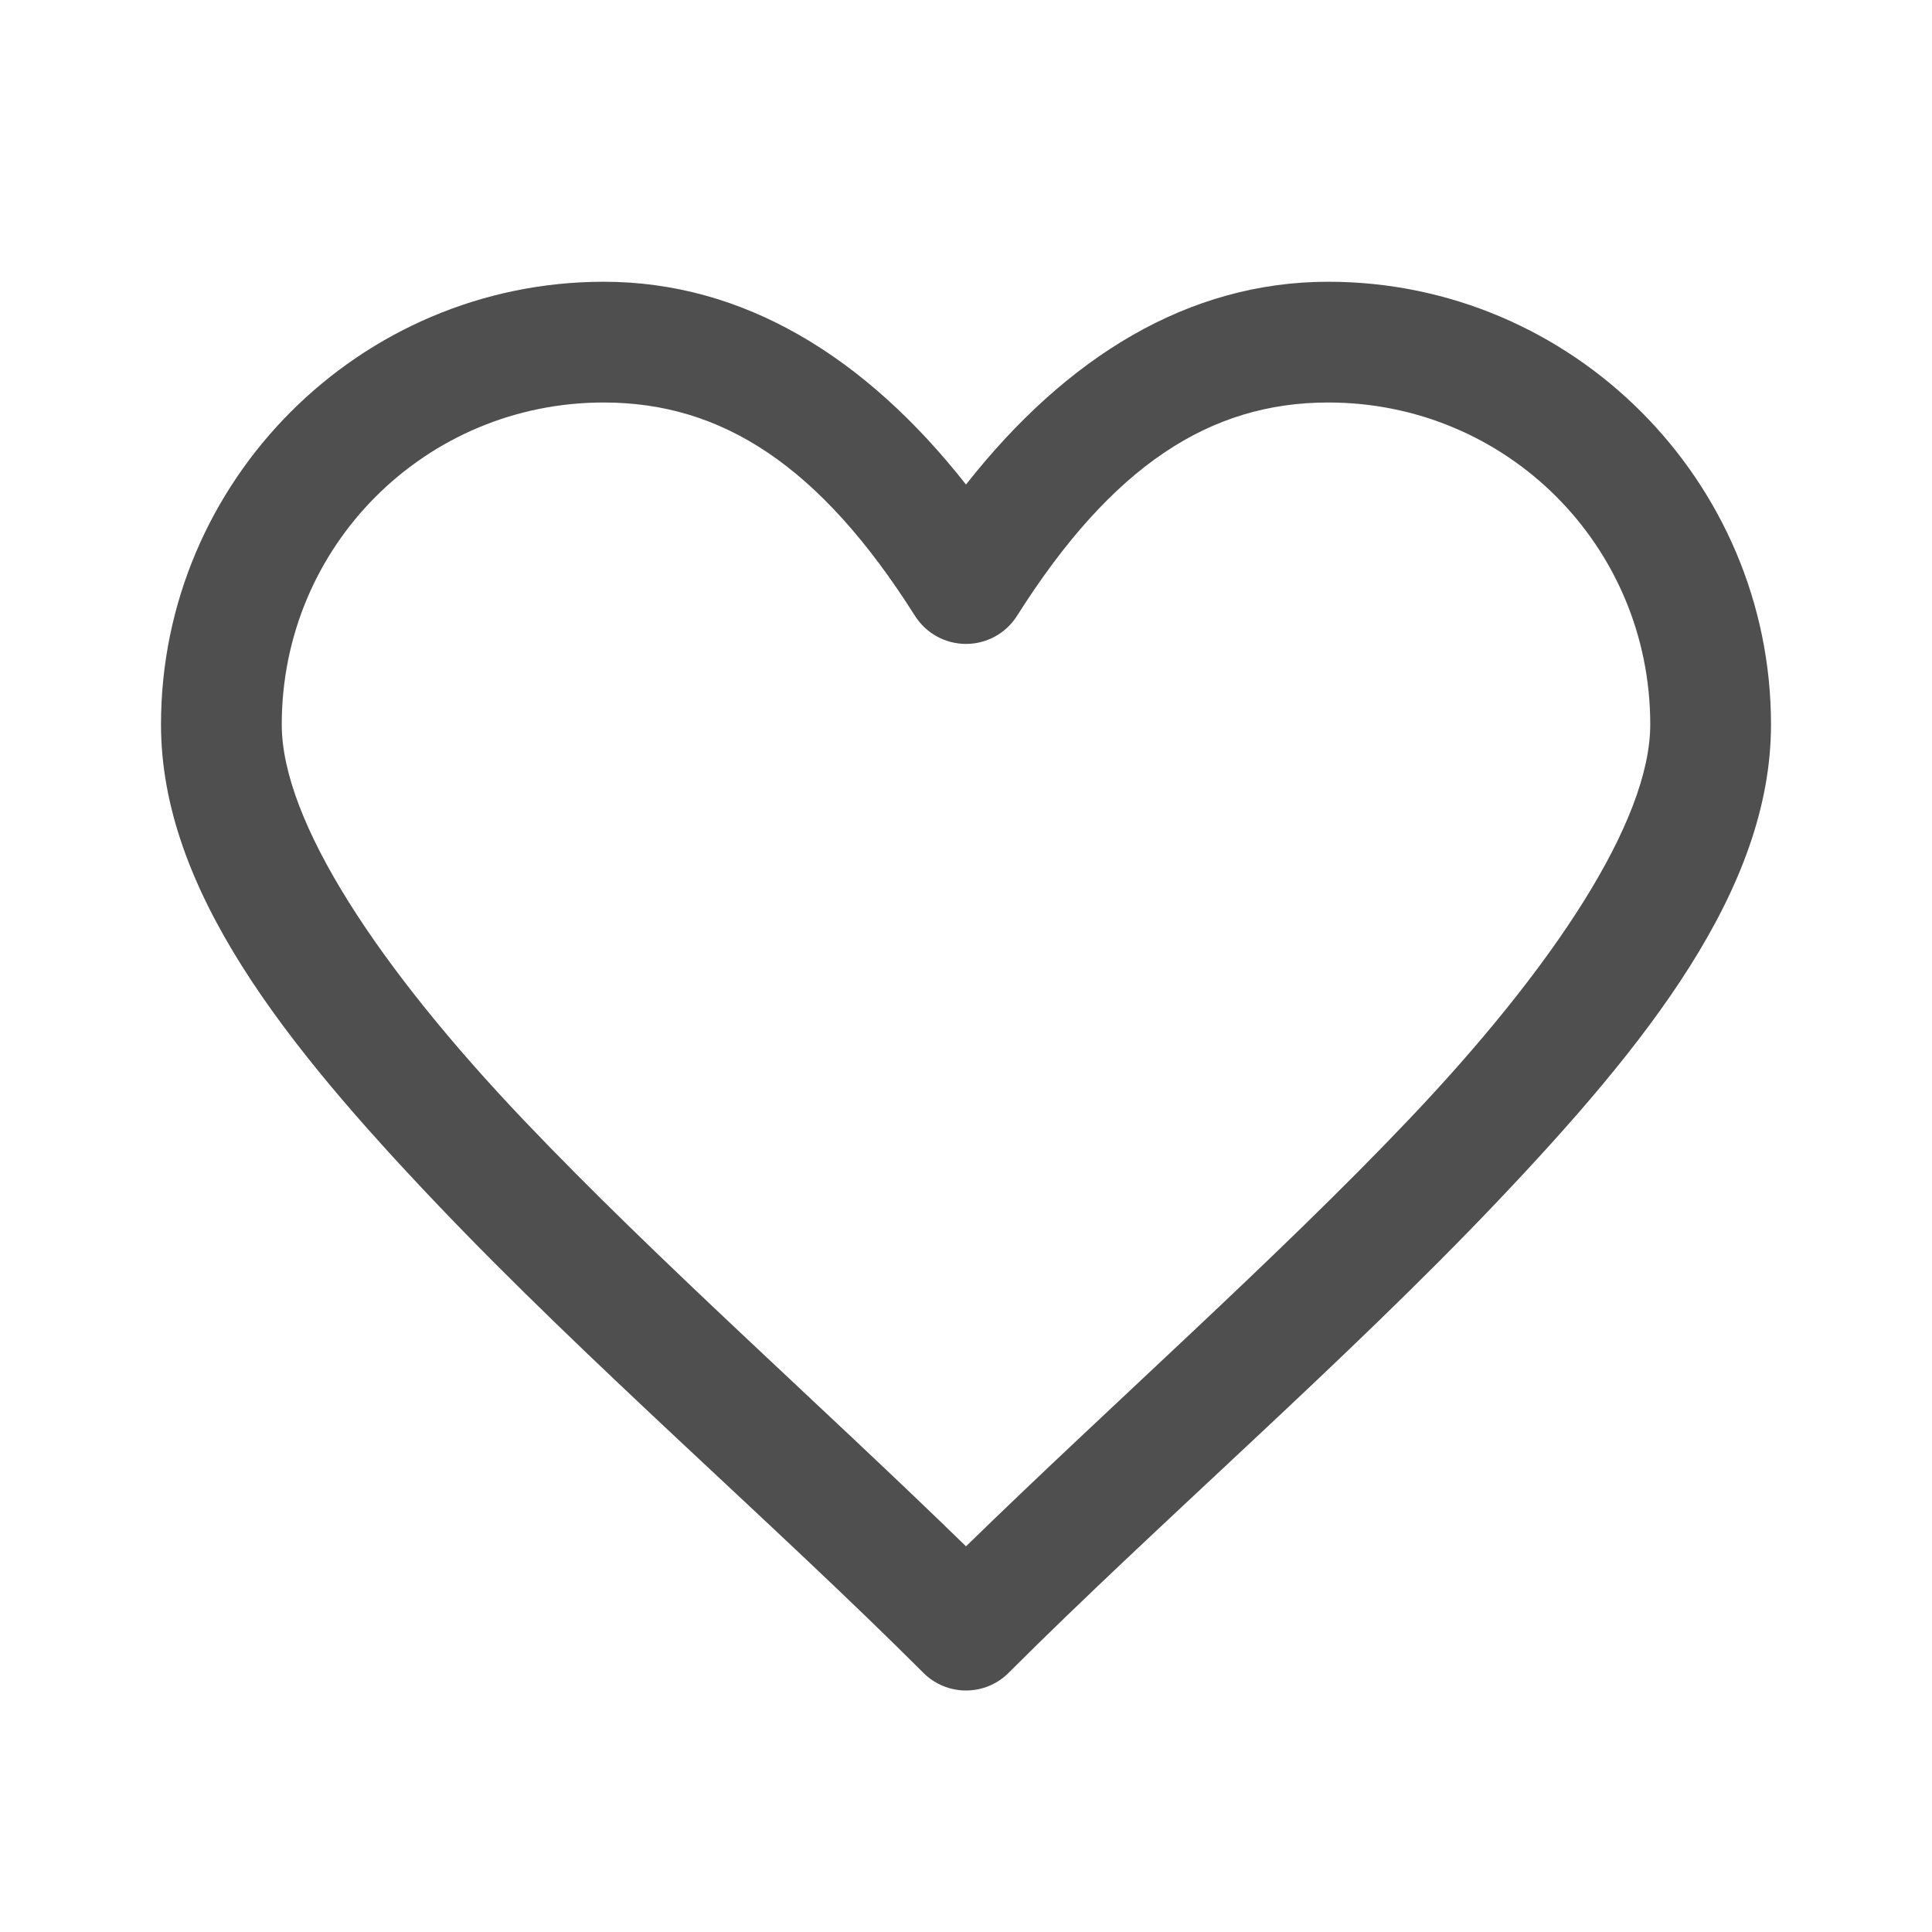<svg width="24" height="24" viewBox="0 0 24 24" fill="none" xmlns="http://www.w3.org/2000/svg">
<path d="M7.5 3.5C4.471 3.5 2 5.971 2 9C2 11.048 3.544 12.976 5.426 14.954C7.308 16.932 9.624 18.935 11.47 20.78C11.61 20.921 11.801 21 12 21C12.199 21 12.39 20.921 12.53 20.78C14.376 18.935 16.692 16.932 18.574 14.954C20.456 12.976 22 11.048 22 9C22 5.971 19.529 3.5 16.5 3.5C14.762 3.5 13.248 4.433 12 6.019C10.752 4.433 9.238 3.5 7.5 3.5ZM7.5 5C8.964 5 10.183 5.779 11.366 7.65C11.434 7.757 11.527 7.845 11.638 7.906C11.749 7.967 11.873 7.999 12 7.999C12.127 7.999 12.251 7.967 12.362 7.906C12.473 7.845 12.566 7.757 12.634 7.65C13.817 5.779 15.036 5 16.5 5C18.718 5 20.5 6.782 20.5 9C20.5 10.202 19.294 12.024 17.488 13.921C15.842 15.651 13.795 17.459 12 19.209C10.205 17.459 8.158 15.651 6.512 13.921C4.706 12.024 3.5 10.202 3.5 9C3.5 6.782 5.282 5 7.5 5Z" fill="#4F4F4F"/>
</svg>
